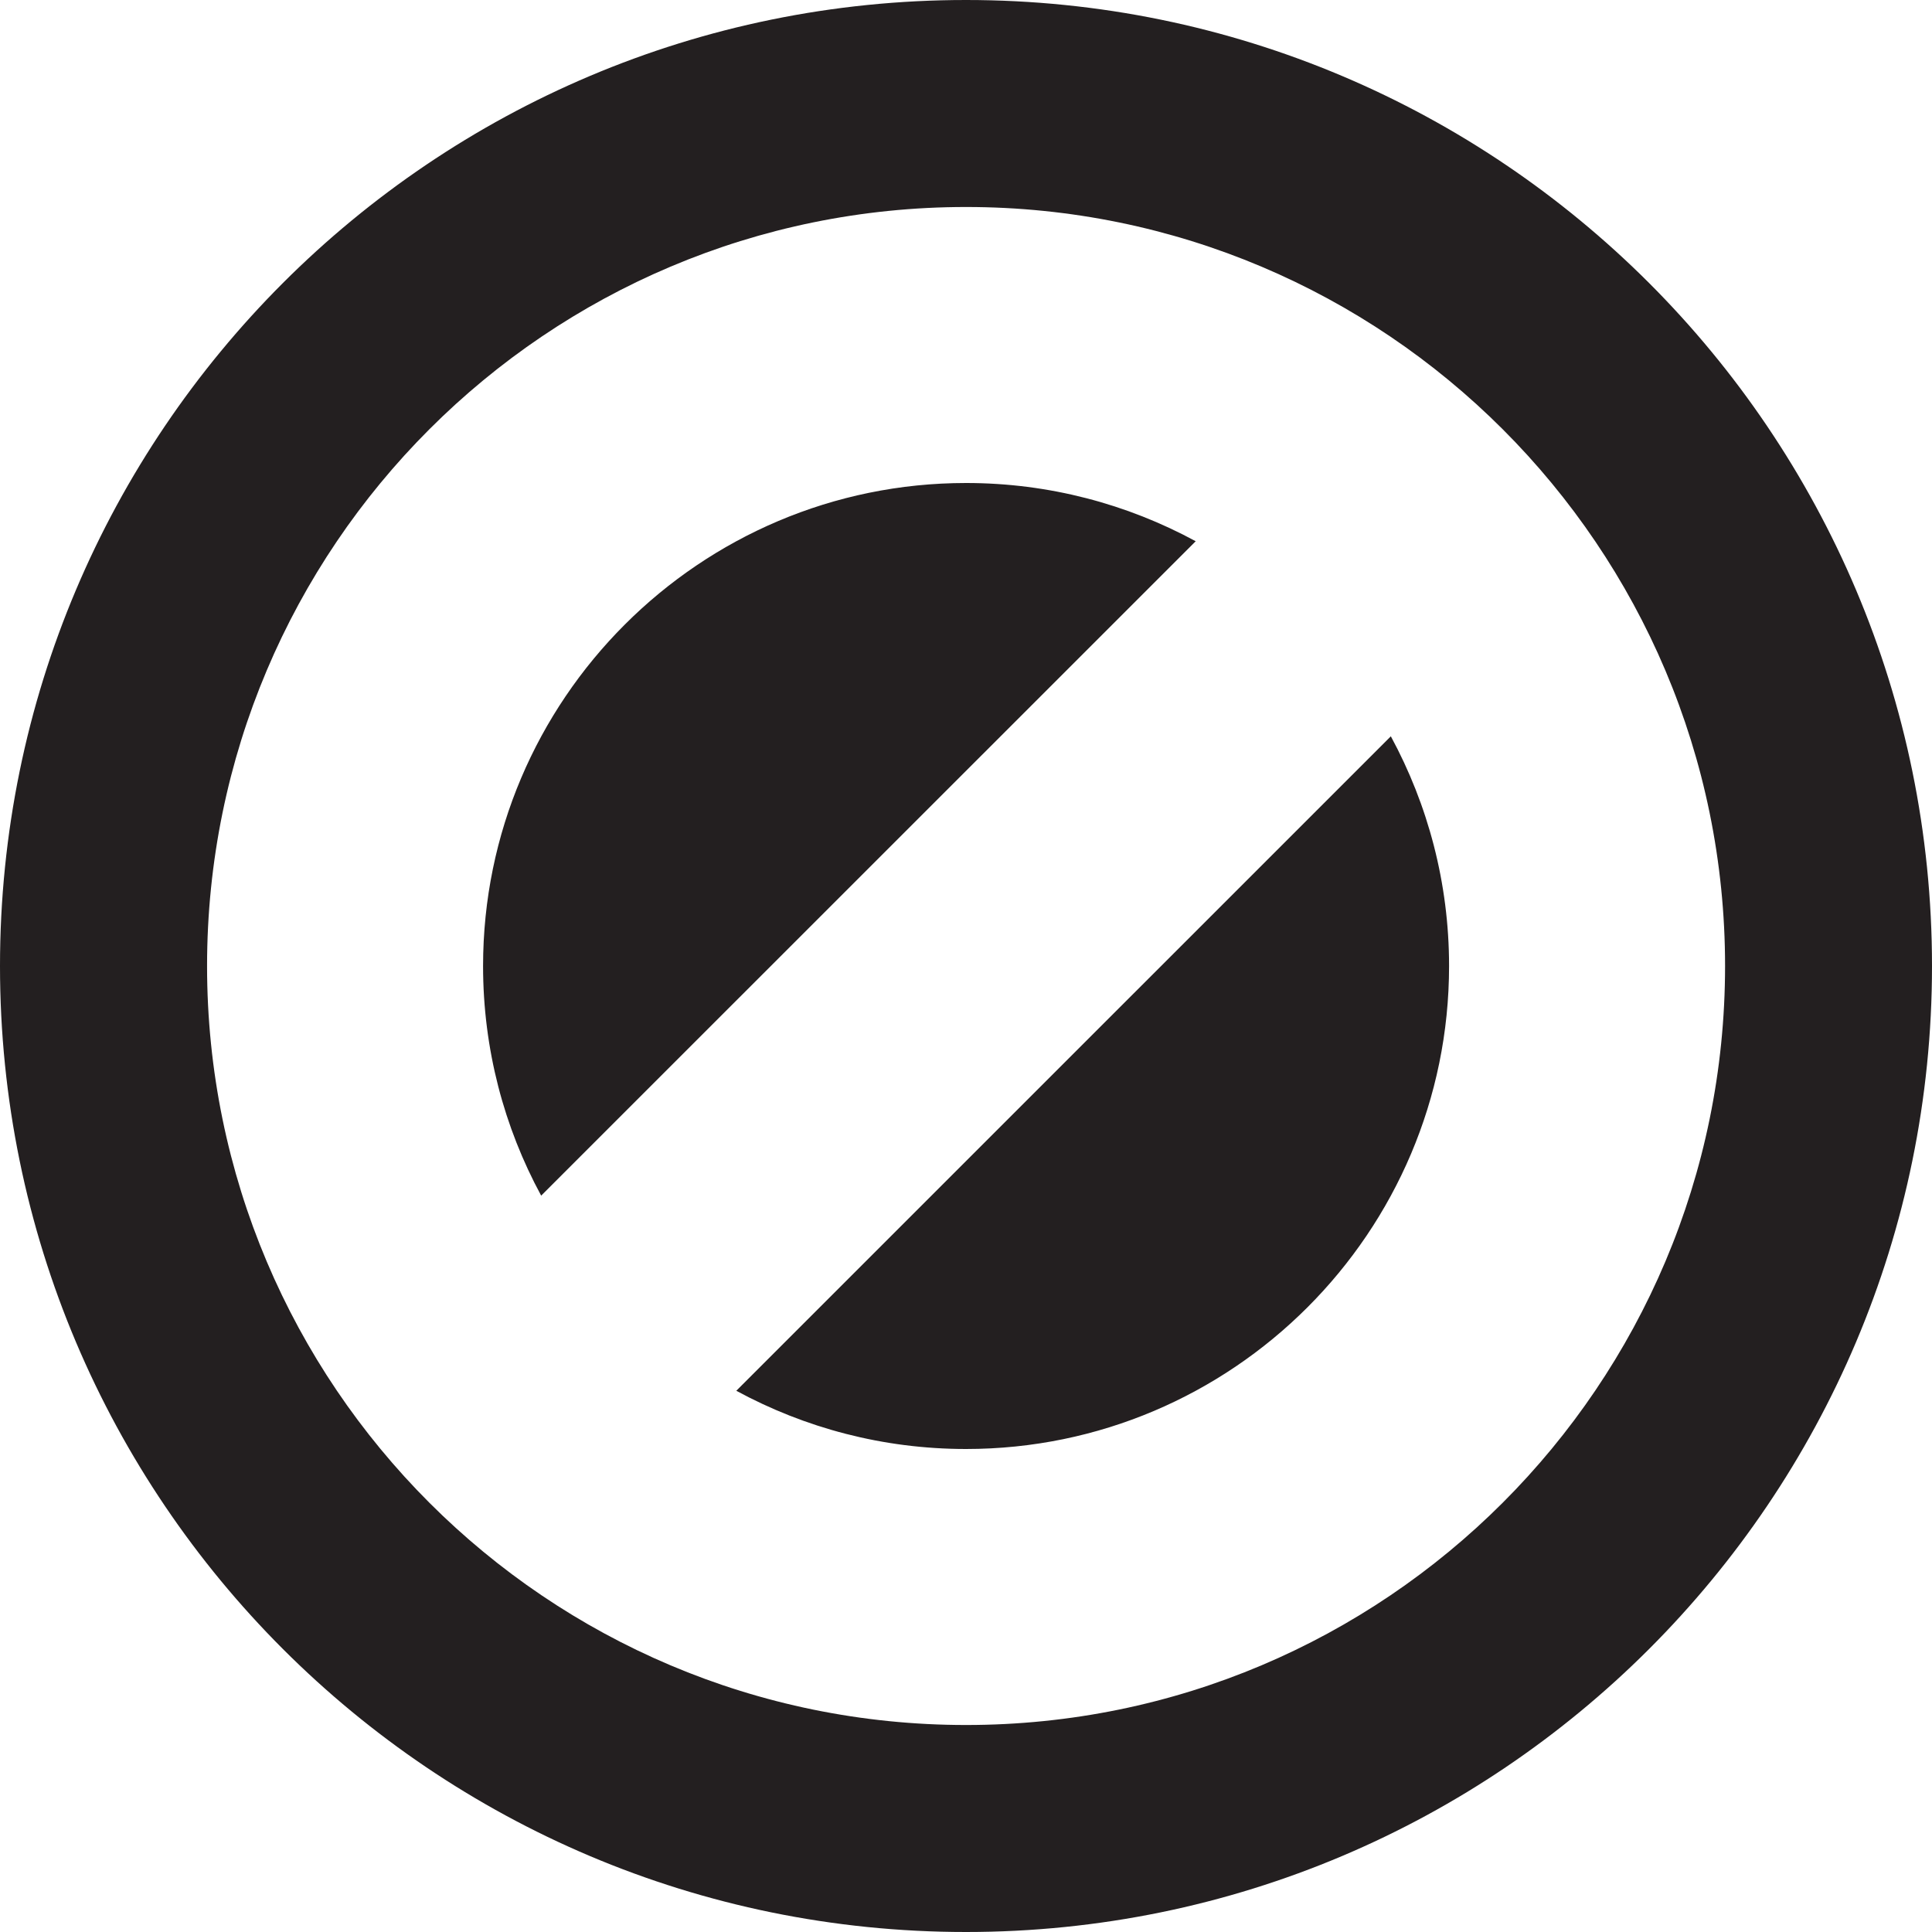 <?xml version="1.0" encoding="iso-8859-1"?>
<!-- Generator: Adobe Illustrator 16.0.0, SVG Export Plug-In . SVG Version: 6.00 Build 0)  -->
<!DOCTYPE svg PUBLIC "-//W3C//DTD SVG 1.1//EN" "http://www.w3.org/Graphics/SVG/1.1/DTD/svg11.dtd">
<svg version="1.1" id="Layer_1" xmlns="http://www.w3.org/2000/svg" xmlns:xlink="http://www.w3.org/1999/xlink" x="0px" y="0px"
	 width="28px" height="28px" viewBox="0 0 28 28" style="enable-background:new 0 0 28 28;" xml:space="preserve">
<g id="_x34_0-circle-no-symbol.png">
	<g>
		<path style="fill:#231F20;" d="M14.001,7c-3.859,0-7,3.141-7,7c0,1.204,0.305,2.338,0.842,3.328l9.486-9.484
			C16.337,7.306,15.204,7,14.001,7z M10.671,20.156C11.663,20.694,12.796,21,14.001,21c3.859,0,7-3.14,7-7
			c0-1.204-0.307-2.338-0.844-3.329L10.671,20.156z M14,0C6.269,0,0,6.269,0,14c0,7.732,6.269,14,14,14s14-6.268,14-14
			C28,6.269,21.731,0,14,0z M14.001,25c-6.076,0-11-4.924-11-11s4.924-11,11-11c6.074,0,11,4.924,11,11S20.075,25,14.001,25z"/>
	</g>
</g>
<g>
</g>
<g>
</g>
<g>
</g>
<g>
</g>
<g>
</g>
<g>
</g>
<g>
</g>
<g>
</g>
<g>
</g>
<g>
</g>
<g>
</g>
<g>
</g>
<g>
</g>
<g>
</g>
<g>
</g>
</svg>
